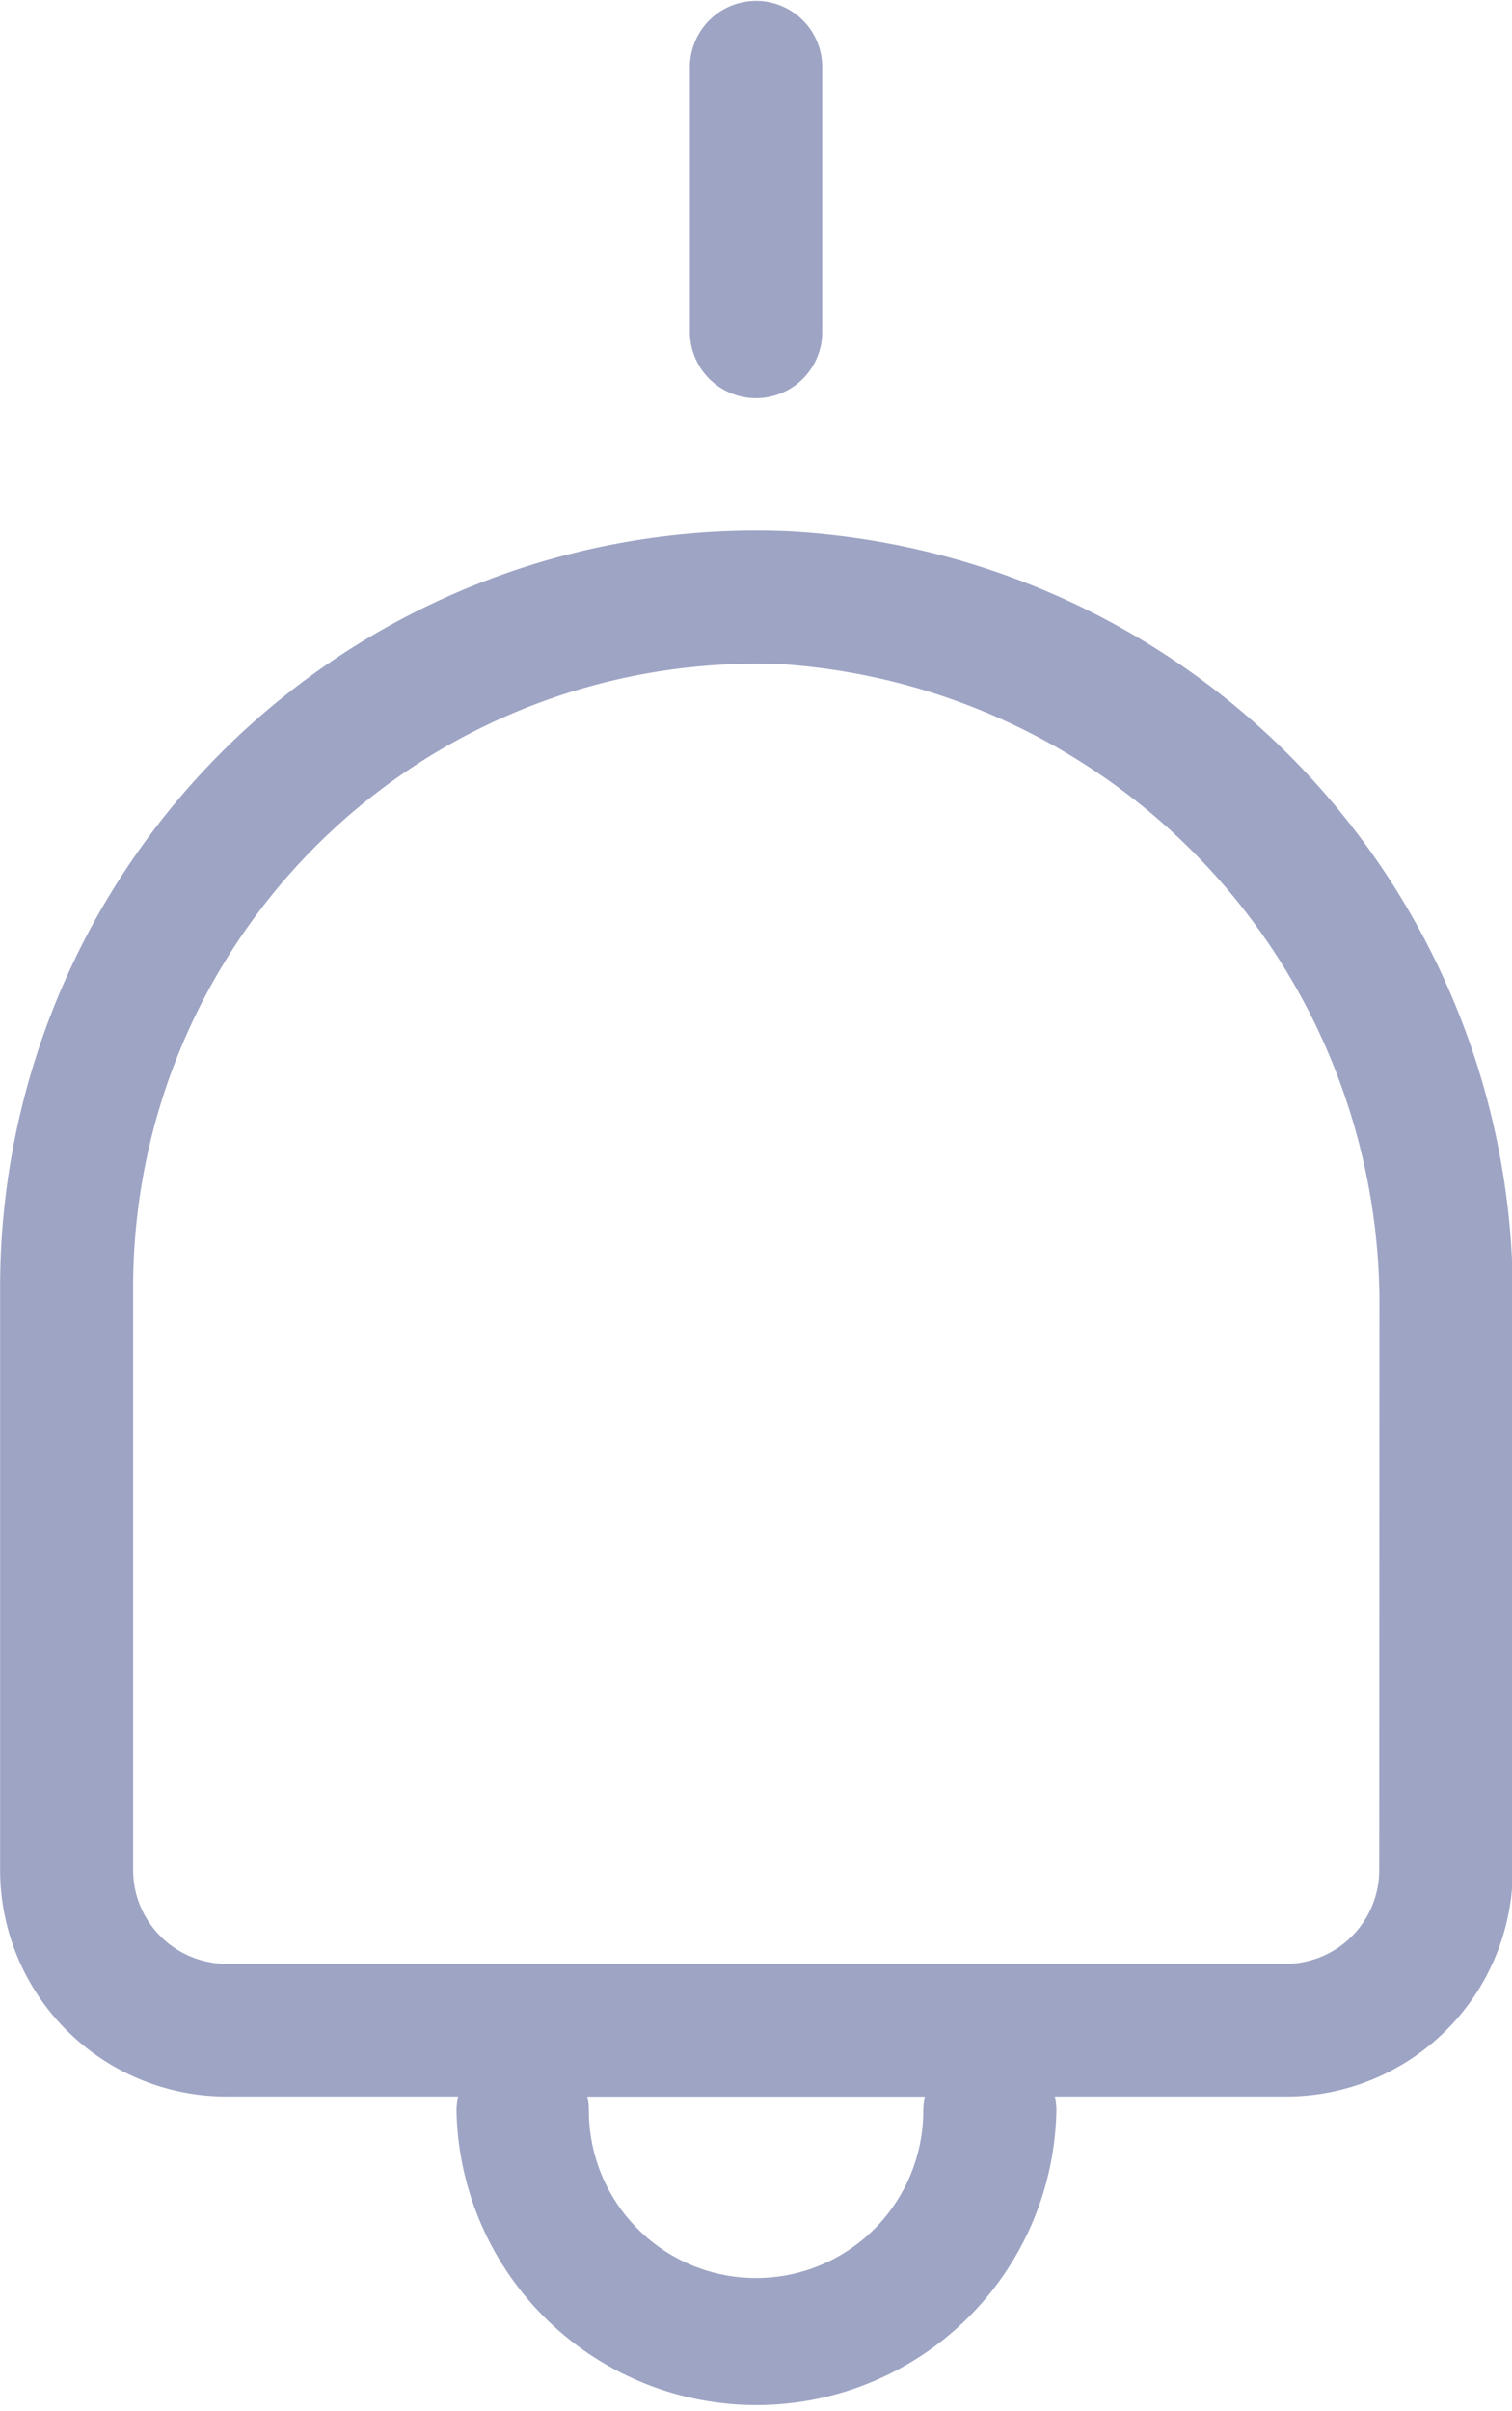<svg xmlns="http://www.w3.org/2000/svg" width="13.709" height="21.845" viewBox="0 0 13.709 21.845">
  <g id="Group_4310" data-name="Group 4310" transform="translate(-1715.576 -898)">
    <g id="Group_1" data-name="Group 1" transform="translate(1715.577 898)">
      <path id="Path_1" data-name="Path 1" d="M300.931,373.129a6.854,6.854,0,0,0-7.163,6.847v5.282a2.054,2.054,0,0,0,2.053,2.052h2.1a.607.607,0,0,0-.015.128,2.72,2.72,0,0,0,5.439,0,.613.613,0,0,0-.014-.128h2.1a2.055,2.055,0,0,0,2.052-2.052v-5.087A6.942,6.942,0,0,0,300.931,373.129Zm1.207,14.31a1.516,1.516,0,0,1-3.032,0,.593.593,0,0,0-.014-.128h3.061A.59.59,0,0,0,302.138,387.439Zm4.134-2.18a.85.85,0,0,1-.849.849h-9.6a.85.85,0,0,1-.849-.849v-5.282a5.65,5.65,0,0,1,5.648-5.65c.086,0,.172,0,.258.006a5.811,5.811,0,0,1,5.394,5.84Z" transform="translate(-293.768 -368.313)" fill="#9ea4c4"/>
      <path id="Path_2" data-name="Path 2" d="M309.954,364.742a.6.6,0,0,0,.6-.6v-2.4a.6.6,0,1,0-1.2,0v2.4A.6.6,0,0,0,309.954,364.742Z" transform="translate(-303.1 -361.134)" fill="#9ea4c4"/>
    </g>
  </g>
</svg>
